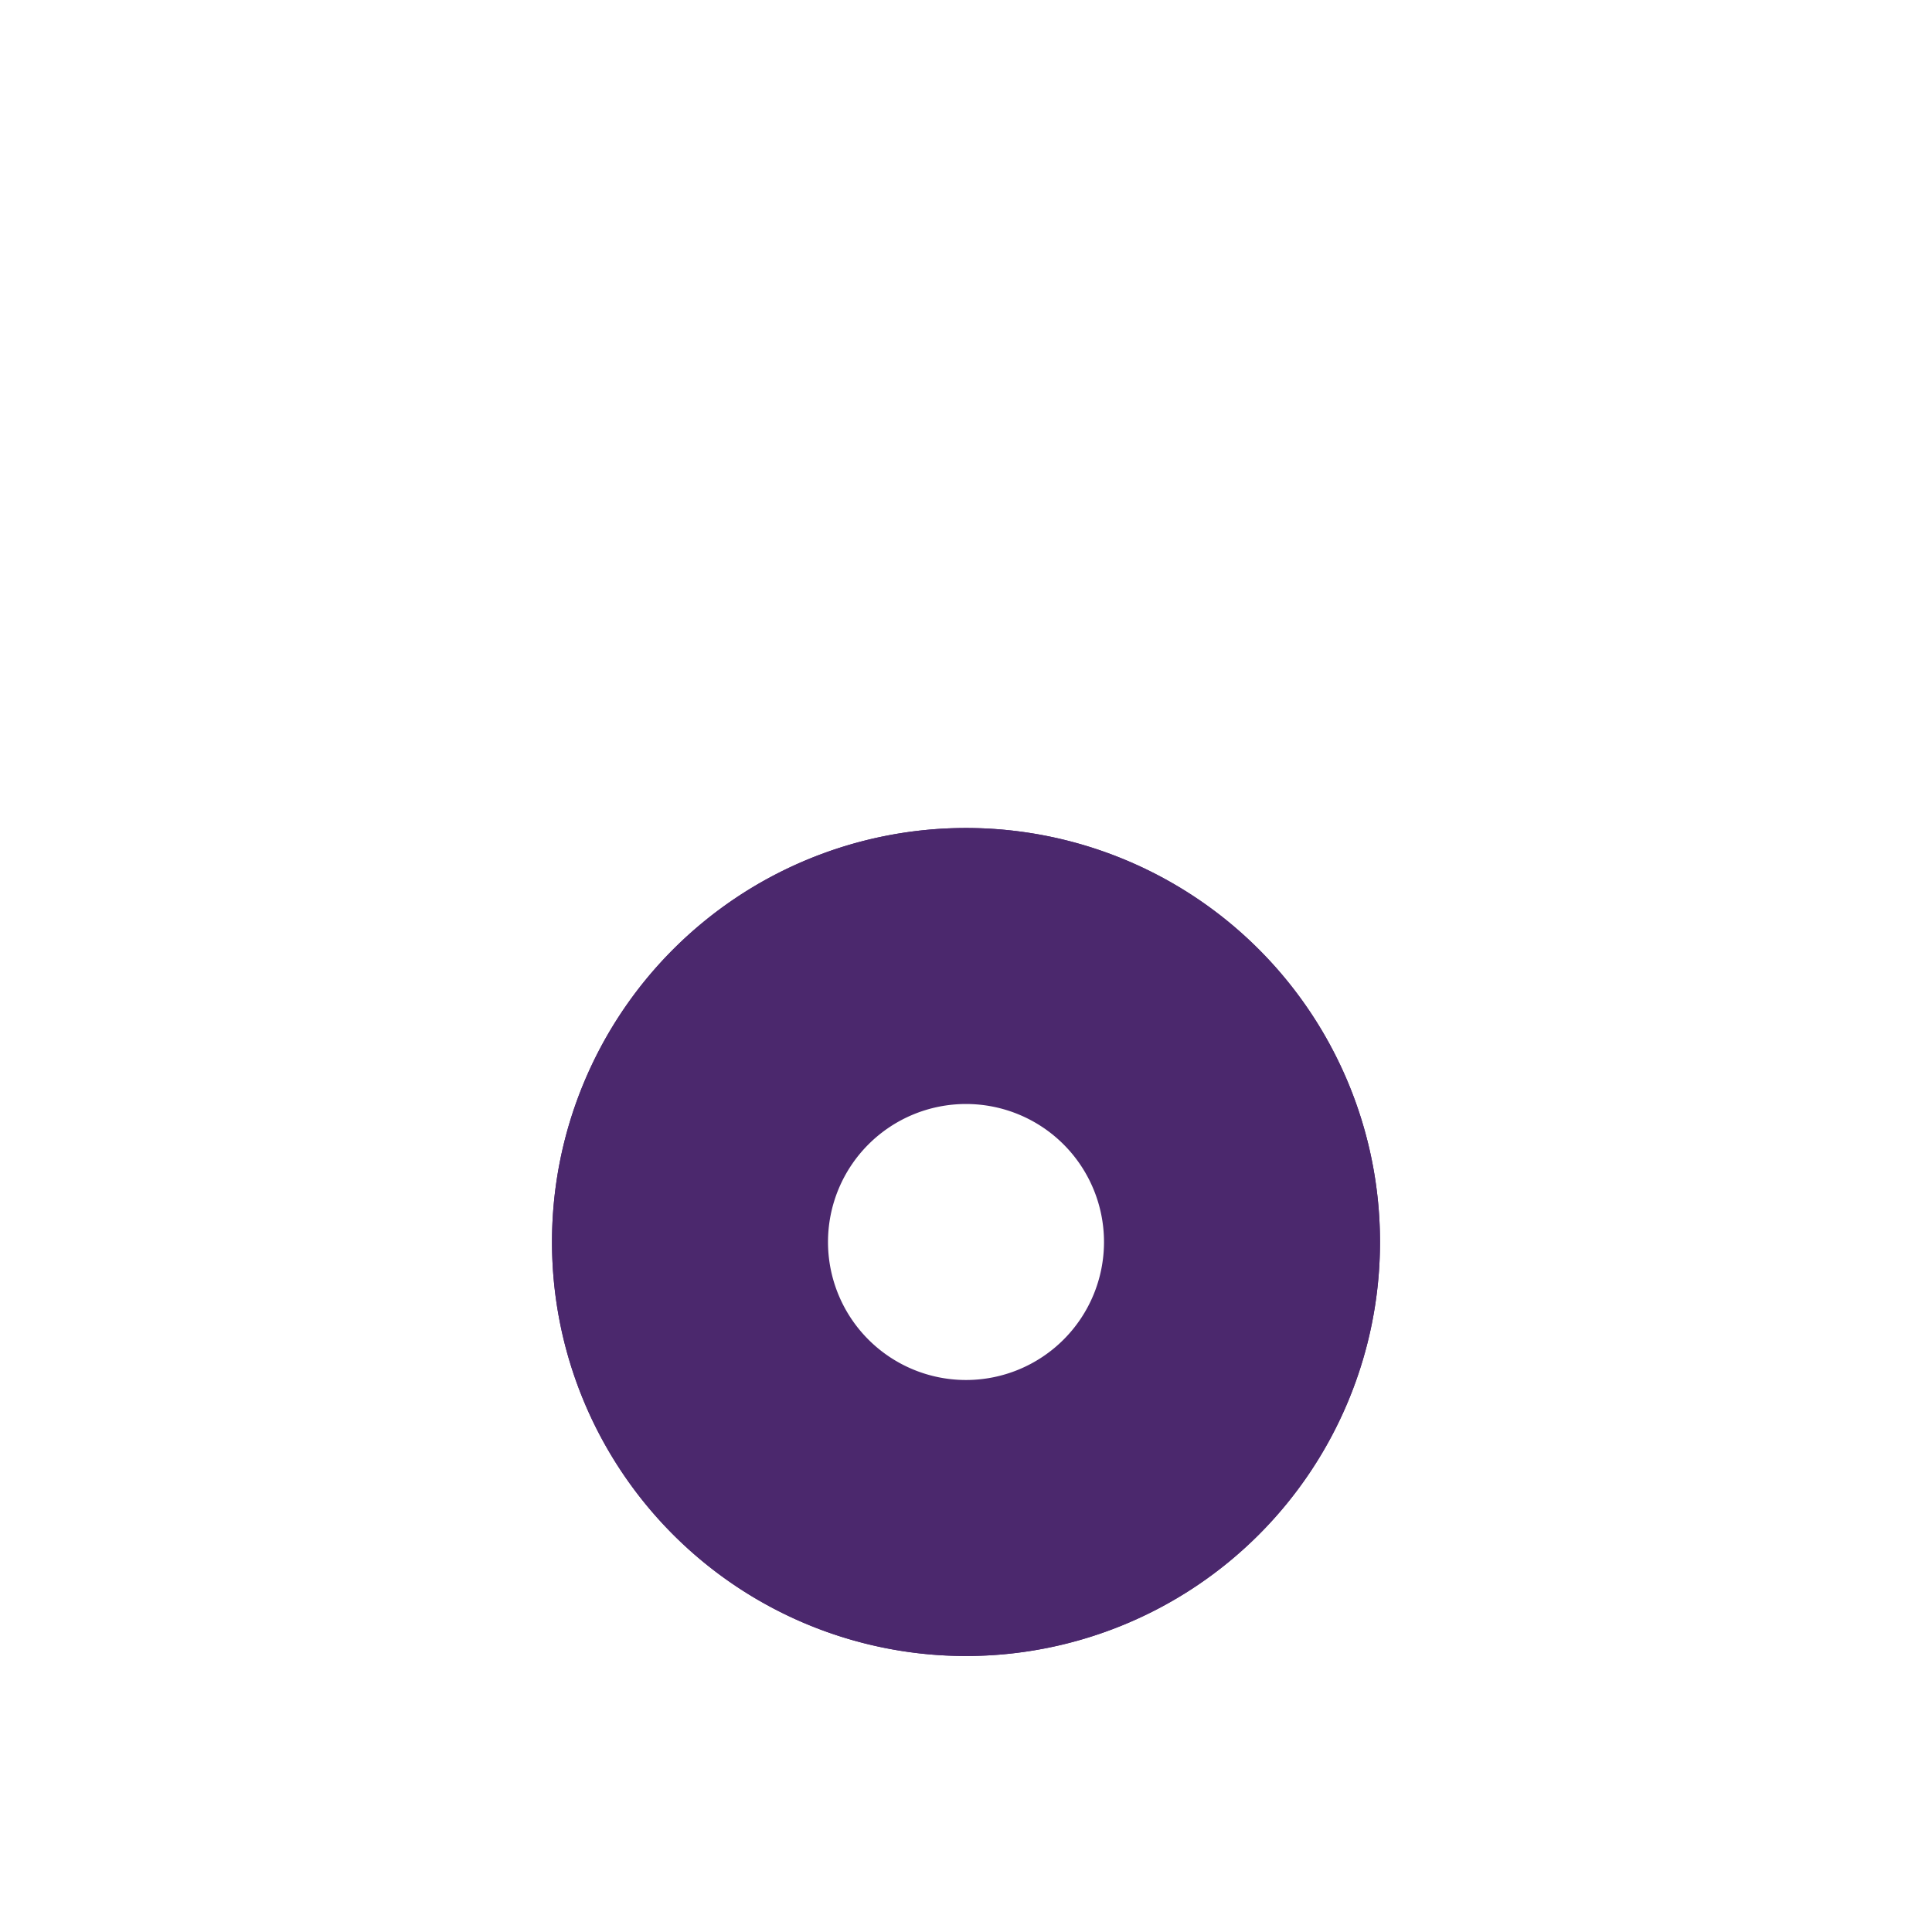 <svg xmlns="http://www.w3.org/2000/svg" xmlns:xlink="http://www.w3.org/1999/xlink" width="14" height="14" viewBox="0 0 14 14">
    <defs>
        <filter id="a" width="333.3%" height="333.3%" x="-116.7%" y="-83.3%" filterUnits="objectBoundingBox">
            <feOffset dy="2" in="SourceAlpha" result="shadowOffsetOuter1"/>
            <feGaussianBlur in="shadowOffsetOuter1" result="shadowBlurOuter1" stdDeviation="2"/>
            <feColorMatrix in="shadowBlurOuter1" result="shadowMatrixOuter1" values="0 0 0 0 0 0 0 0 0 0 0 0 0 0 0 0 0 0 0.18 0"/>
            <feMerge>
                <feMergeNode in="shadowMatrixOuter1"/>
                <feMergeNode in="SourceGraphic"/>
            </feMerge>
        </filter>
        <path id="b" d="M3 6a3 3 0 1 1 0-6 3 3 0 0 1 0 6z"/>
    </defs>
    <g fill="none" fill-rule="evenodd" filter="url(#a)" transform="translate(4 4)">
        <use fill="#4B286D" xlink:href="#b"/>
        <path stroke="#4B286D" stroke-width=".856" d="M3 5.572A2.572 2.572 0 1 0 3 .428a2.572 2.572 0 0 0 0 5.144z"/>
        <path fill="#FFF" d="M3 4a1 1 0 1 0 0-2 1 1 0 0 0 0 2z"/>
    </g>
</svg>
